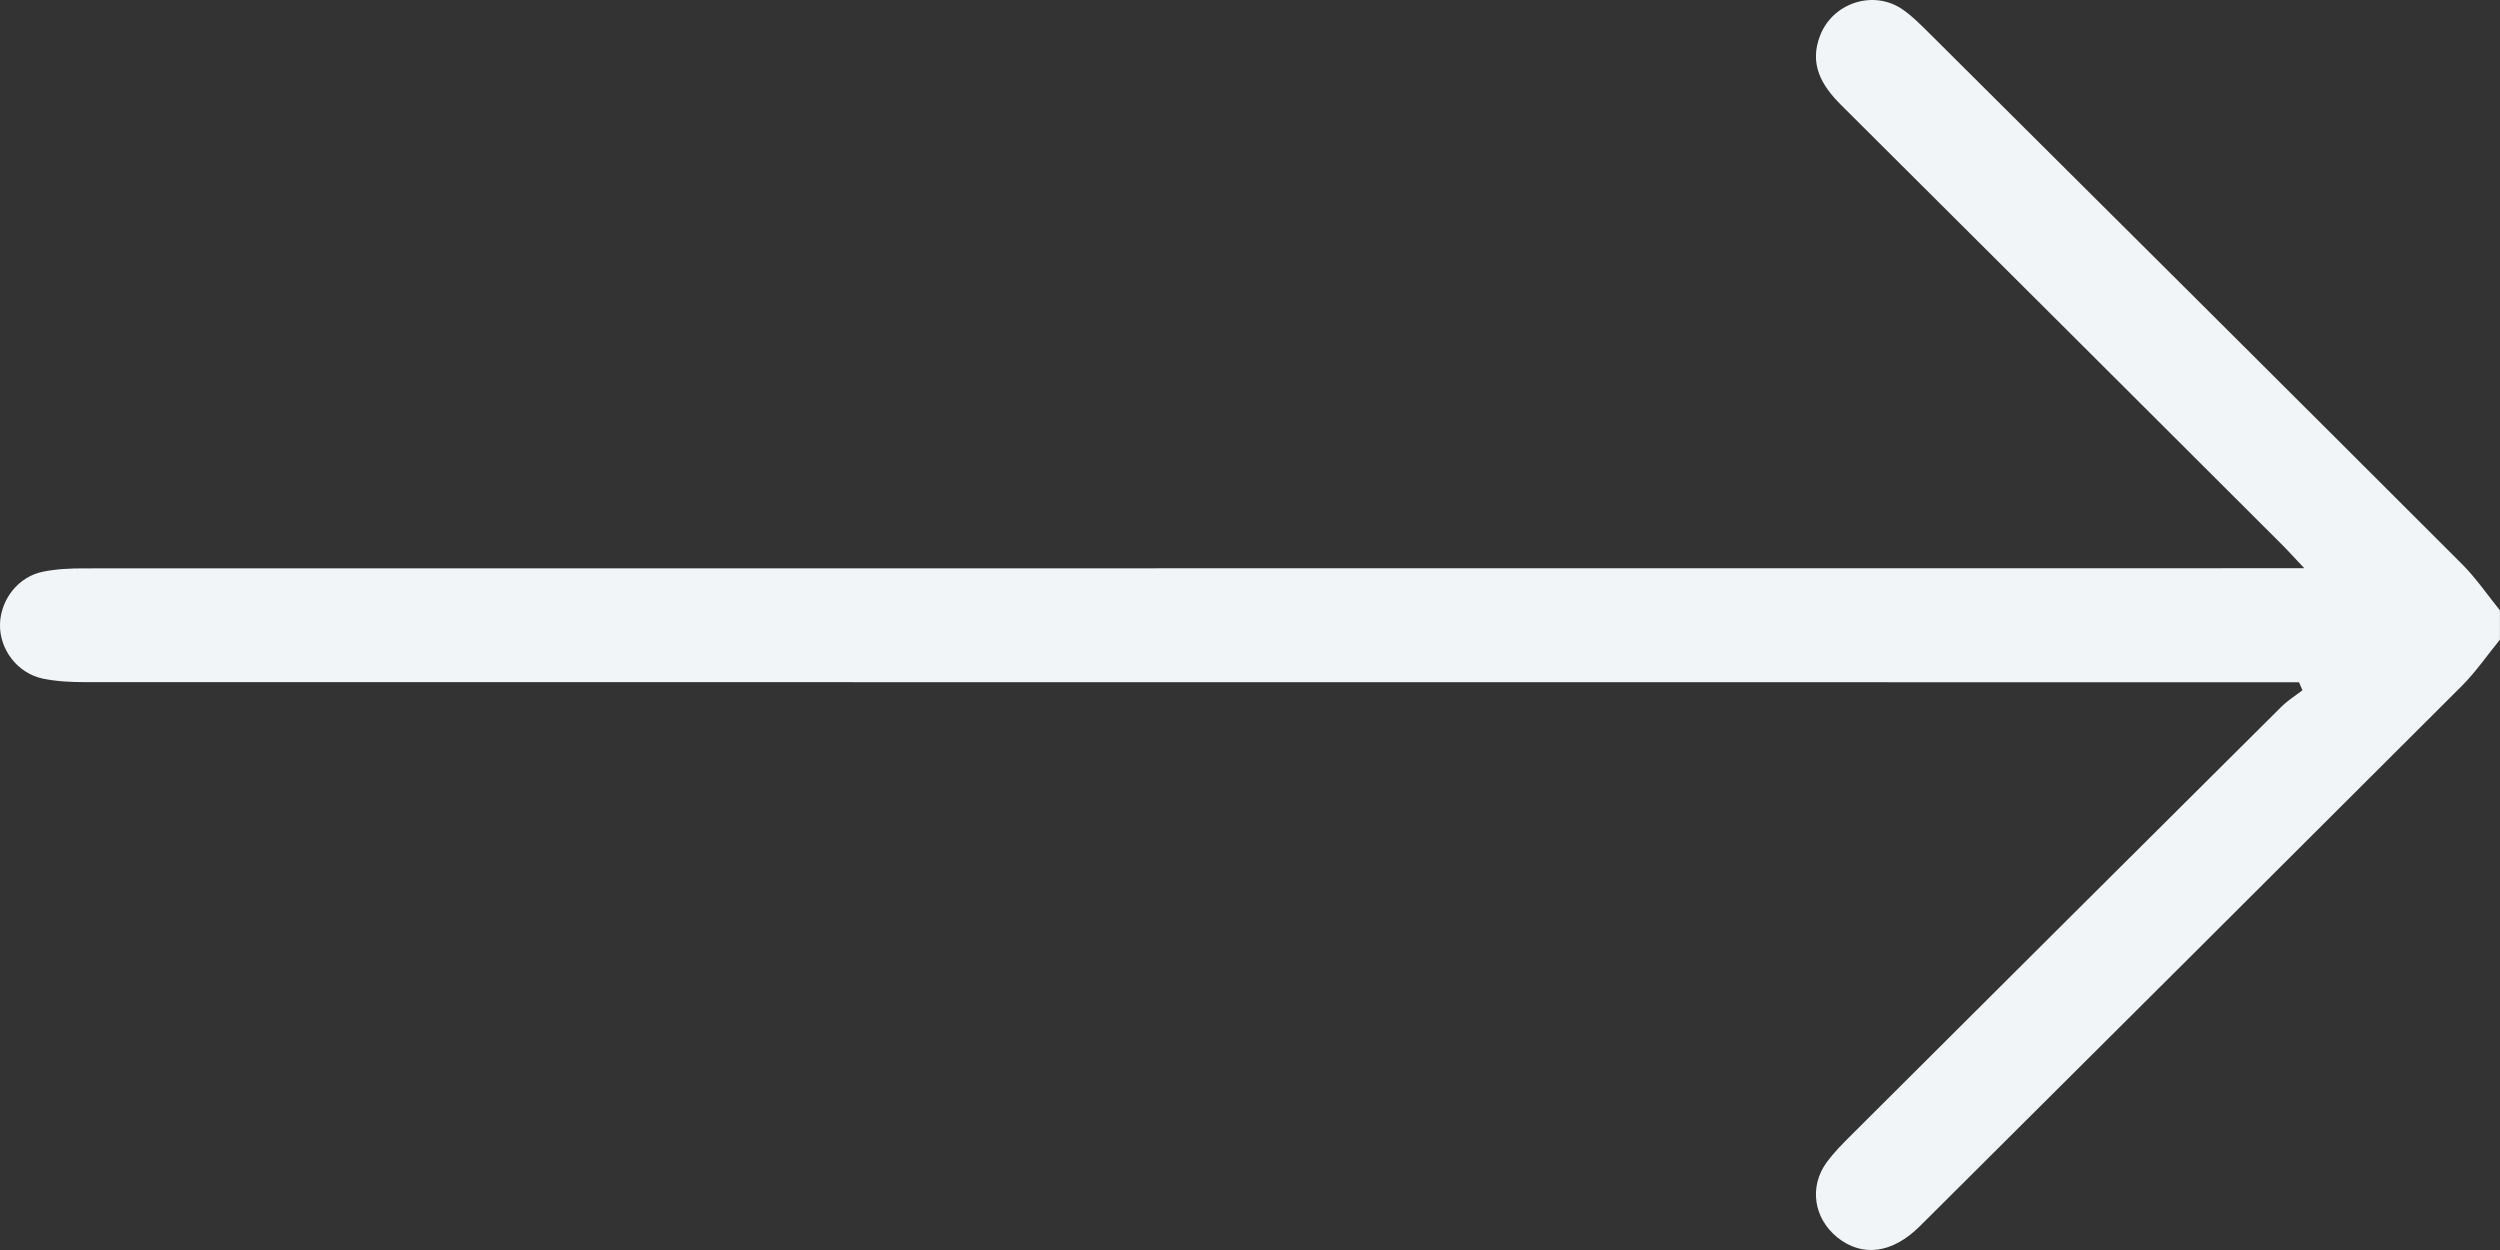 <svg width="72" height="36" viewBox="0 0 72 36" fill="none" xmlns="http://www.w3.org/2000/svg">
<rect x="0" y="0" width="72" height="36" fill="#333333" stroke="none"/>
<g clip-path="url(#clip0_2003_114)">
<path d="M72 18.419C71.635 18.866 71.306 19.349 70.899 19.756C65.703 24.948 60.498 30.13 55.292 35.314C54.503 36.1 53.635 36.214 52.919 35.64C52.231 35.087 52.093 34.17 52.618 33.461C52.826 33.182 53.076 32.931 53.325 32.683C57.45 28.57 61.575 24.459 65.706 20.352C65.886 20.173 66.108 20.036 66.31 19.88C66.277 19.803 66.245 19.726 66.212 19.649C65.926 19.649 65.641 19.649 65.354 19.649C44.376 19.649 23.398 19.649 2.422 19.645C2.028 19.645 1.624 19.624 1.238 19.545C0.5 19.392 -0.021 18.698 0 17.969C0.023 17.255 0.534 16.604 1.24 16.464C1.626 16.386 2.029 16.369 2.426 16.369C23.379 16.365 44.334 16.365 65.287 16.365H66.365C66.059 16.043 65.881 15.844 65.692 15.656C61.47 11.443 57.248 7.228 53.02 3.02C52.451 2.453 52.1 1.839 52.421 1.018C52.793 0.068 53.975 -0.305 54.808 0.281C55.093 0.481 55.342 0.737 55.59 0.983C60.697 6.065 65.805 11.146 70.901 16.241C71.308 16.646 71.635 17.131 71.998 17.578V18.419H72Z" fill="#F2F5F7"/>
</g>
<defs>
<clipPath id="clip0_2003_114">
<rect width="72" height="36" fill="white"/>
</clipPath>
</defs>
</svg>
